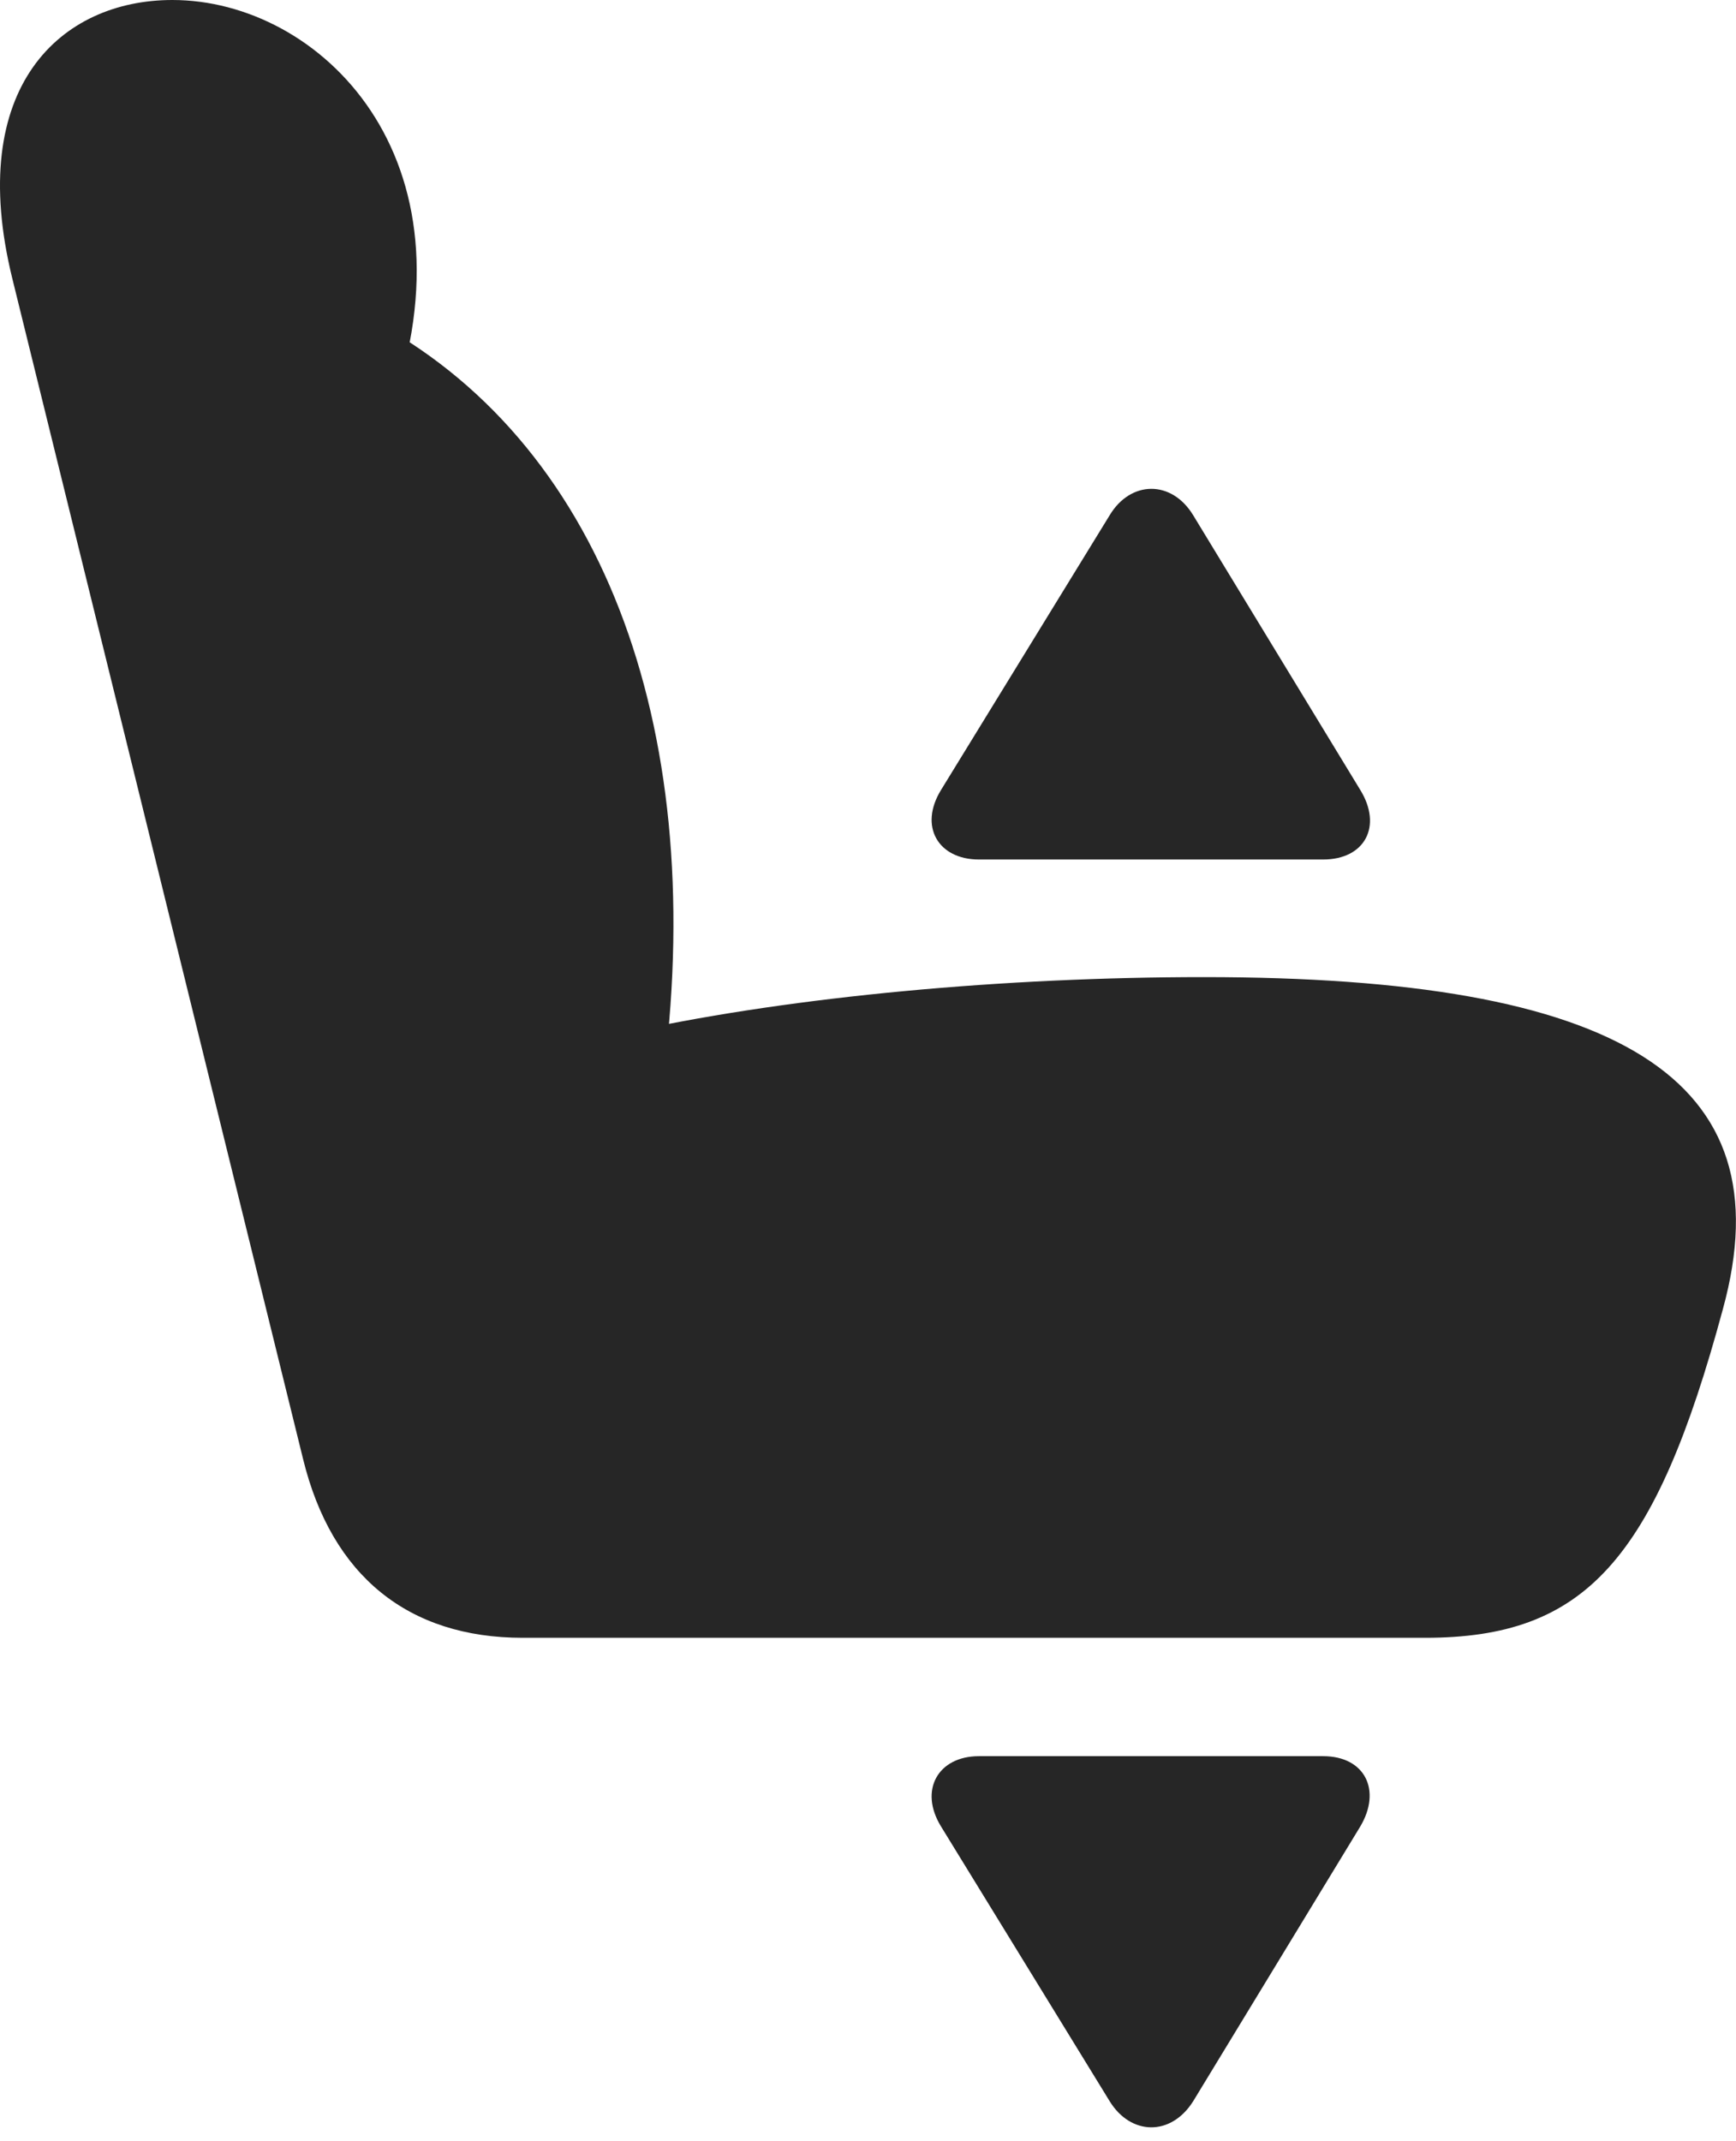 <?xml version="1.0" encoding="UTF-8"?>
<!--Generator: Apple Native CoreSVG 232.5-->
<!DOCTYPE svg
PUBLIC "-//W3C//DTD SVG 1.1//EN"
       "http://www.w3.org/Graphics/SVG/1.1/DTD/svg11.dtd">
<svg version="1.1" xmlns="http://www.w3.org/2000/svg" xmlns:xlink="http://www.w3.org/1999/xlink" width="109.611" height="135.107">
 <g>
  <rect height="135.107" opacity="0" width="109.611" x="0" y="0"/>
  <path d="M108.785 82.617C112.789 68.018 102.193 61.67 76.022 61.67C63.375 61.67 50.24 62.891 40.182 65.039L41.94 67.481C44.625 45.654 37.936 27.734 23.238 20.068L24.654 26.025C30.367 9.961 20.211 1.42109e-14 10.885 1.42109e-14C3.854 1.42109e-14-2.201 5.469 0.777 17.578L19.137 92.09C20.943 99.463 25.777 103.369 33.004 103.369L89.986 103.369C100.045 103.369 104.488 98.535 108.785 82.617Z" fill="#000000" fill-opacity="0.85"/>
  <path d="M83.541 110.84L61.812 110.84C59.225 110.84 58.004 112.988 59.42 115.283L70.064 132.617C71.383 134.766 73.922 134.863 75.338 132.617L85.885 115.283C87.252 112.988 86.178 110.84 83.541 110.84Z" fill="#000000" fill-opacity="0.85"/>
  <path d="M83.541 54.248C86.178 54.248 87.301 52.148 85.885 49.853L75.338 32.52C73.971 30.273 71.383 30.322 70.064 32.52L59.42 49.853C58.004 52.148 59.225 54.248 61.812 54.248Z" fill="#000000" fill-opacity="0.85"/>
 </g>
</svg>
